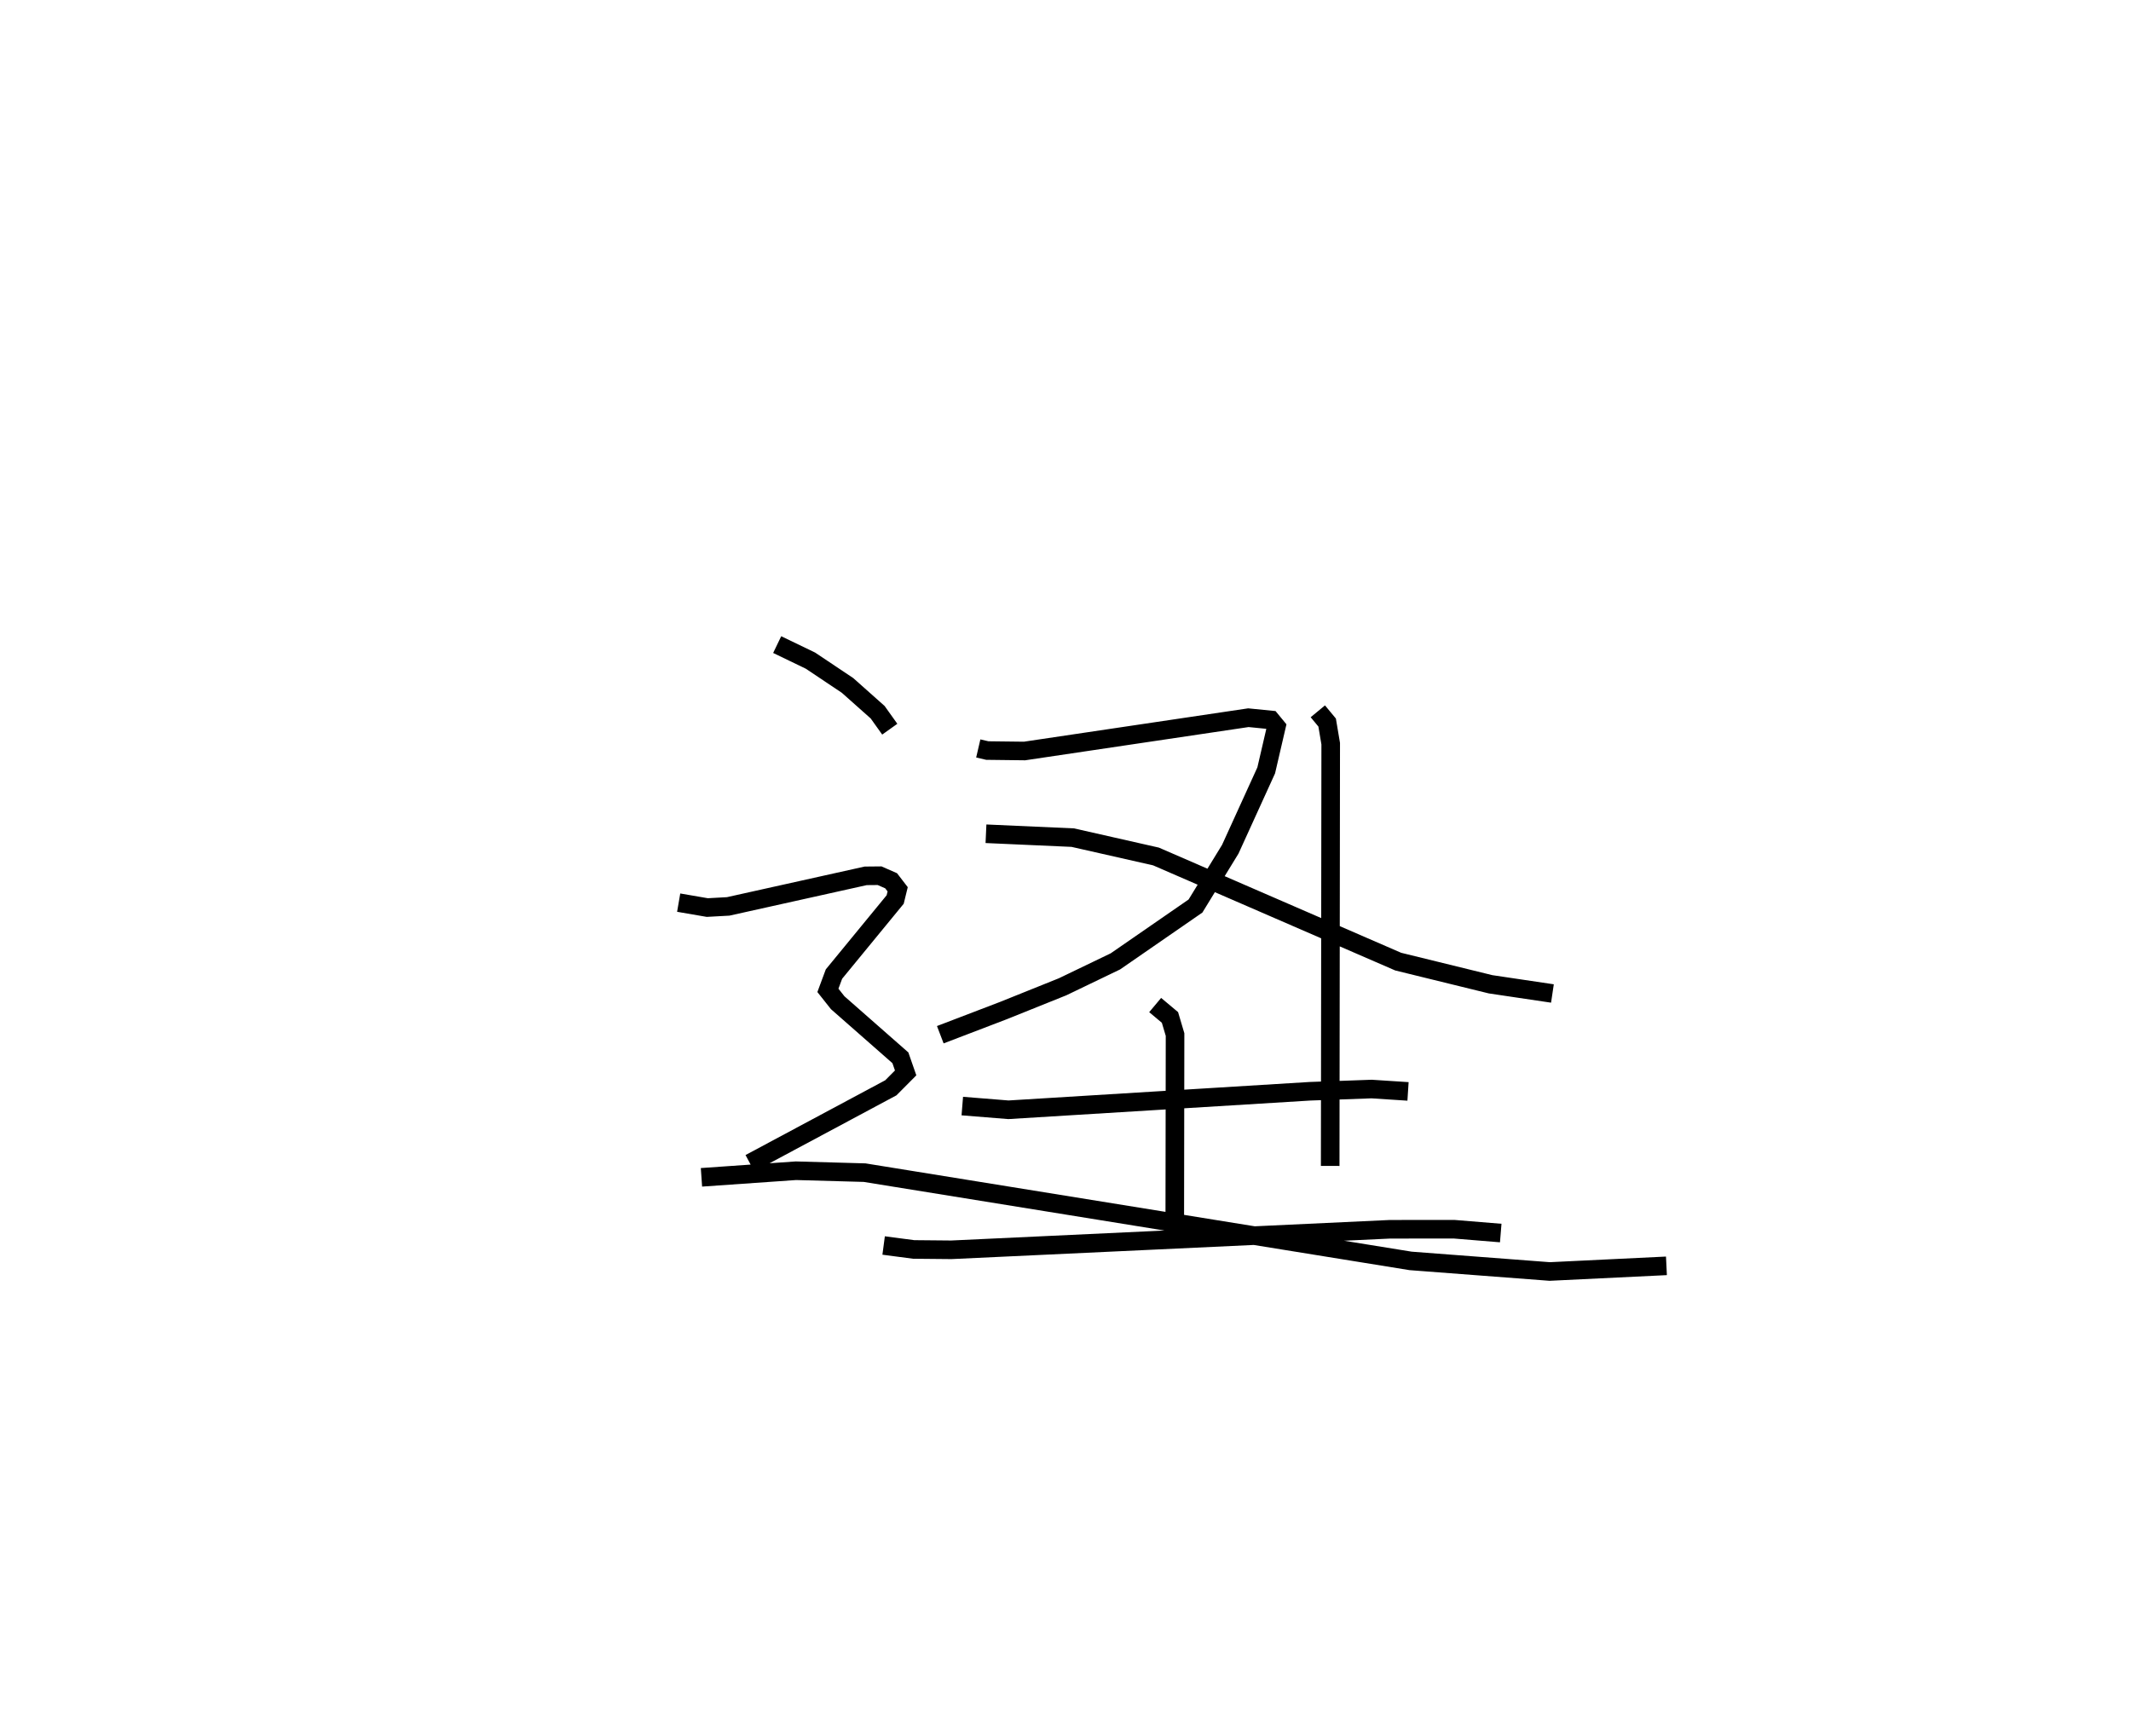 <?xml version="1.0" encoding="utf-8" ?>
<svg baseProfile="full" height="93.432" version="1.1" width="114.669" xmlns="http://www.w3.org/2000/svg" xmlns:ev="http://www.w3.org/2001/xml-events" xmlns:xlink="http://www.w3.org/1999/xlink"><defs /><rect fill="white" height="93.432" width="114.669" x="0" y="0" /><path d="M25,25 m0.0,0.0 m27.641,15.282 l0.487,0.113 2.001,0.024 l12.046,-1.792 1.207,0.12 l0.299,0.363 -0.546,2.352 l-1.934,4.244 -1.872,3.057 l-4.31,2.979 -2.838,1.366 l-3.176,1.277 -3.408,1.304 m2.458,-10.816 l4.672,0.209 4.476,1.014 l13.033,5.659 4.972,1.22 l3.328,0.495 m-31.755,6.059 l2.482,0.2 16.234,-0.997 l3.308,-0.119 1.96,0.127 m-13.606,-4.648 l0.796,0.667 0.274,0.922 l-0.016,10.644 m-15.665,0.708 l1.611,0.213 2.029,0.019 l23.613,-1.105 3.452,-0.002 l2.501,0.205 m-9.842,-28.08 l0.501,0.605 0.192,1.138 l-0.028,22.725 m-29.757,-28.059 l1.791,0.864 1.995,1.335 l1.62,1.441 0.652,0.913 m-11.359,9.335 l1.539,0.265 1.126,-0.062 l7.398,-1.645 0.748,-0.007 l0.62,0.272 0.353,0.459 l-0.134,0.549 -3.294,4.014 l-0.326,0.877 0.527,0.665 l3.373,2.964 0.283,0.813 l-0.797,0.802 -7.583,4.06 m-2.607,0.758 l5.084,-0.355 3.695,0.103 l29.38,4.75 7.485,0.57 l6.281,-0.304 " fill="none" stroke="black" stroke-width="1" /></svg>